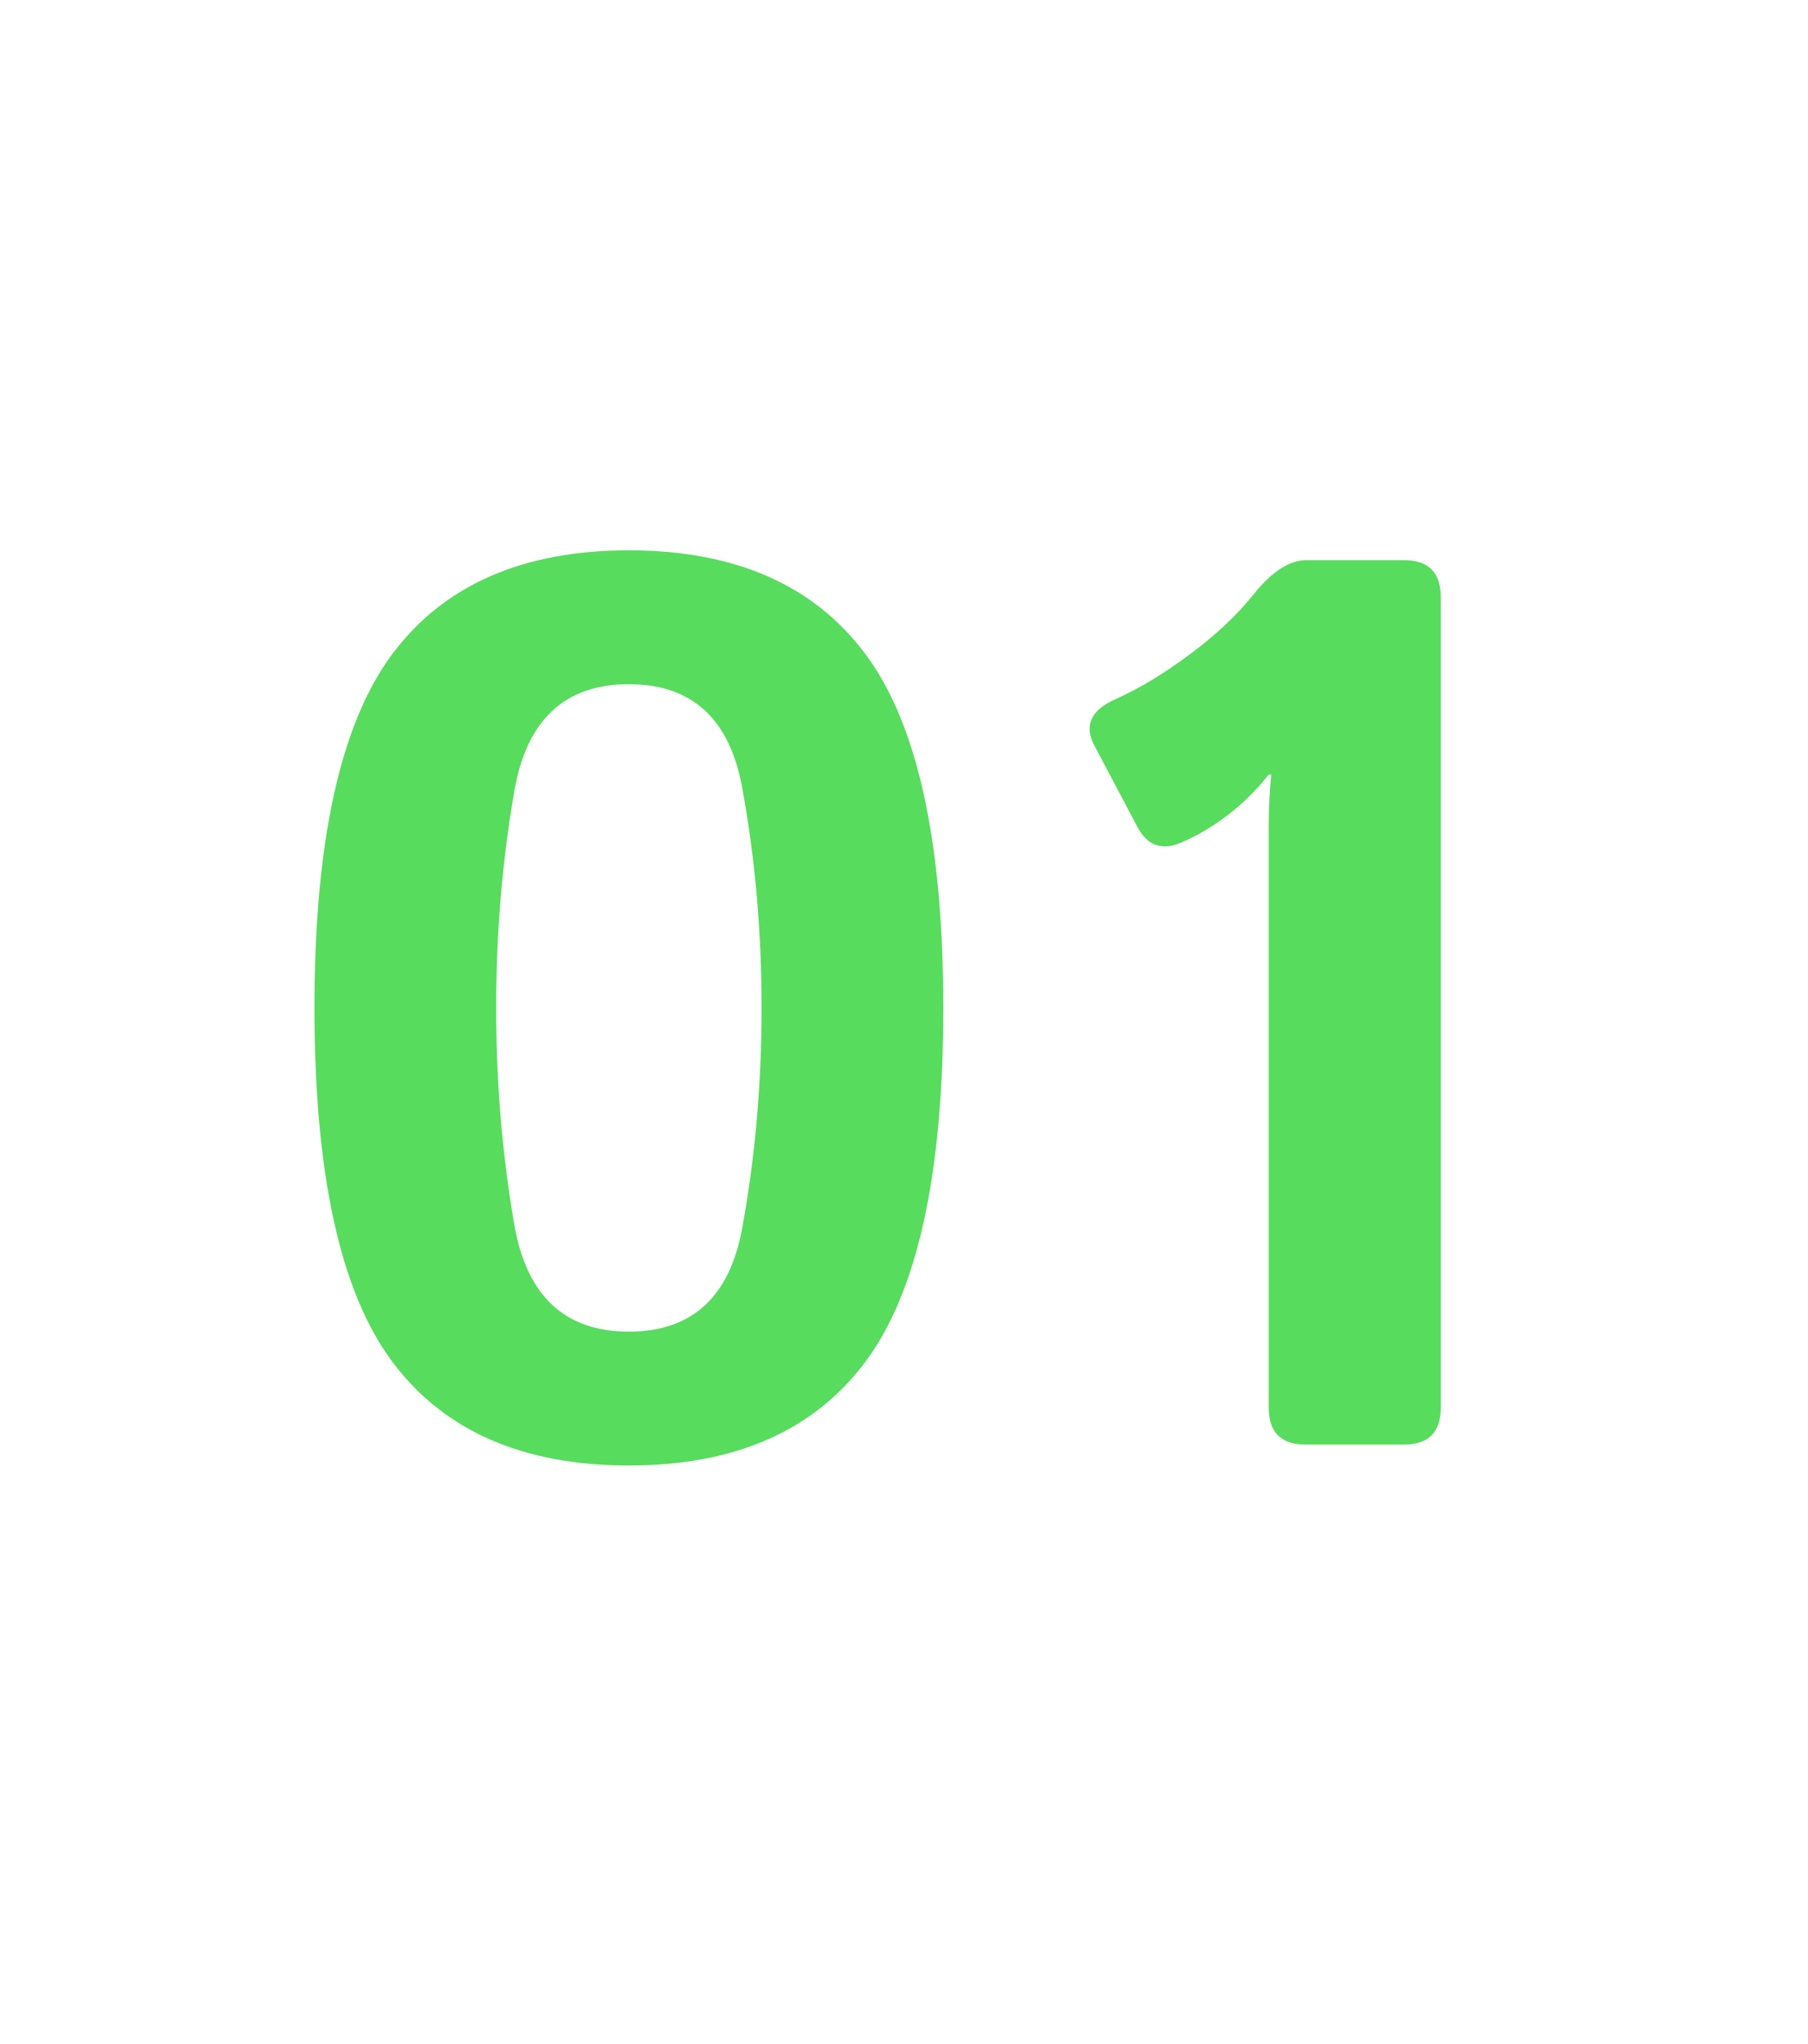 <svg width="23" height="26" viewBox="0 0 23 26" fill="none" xmlns="http://www.w3.org/2000/svg">
<path d="M13.922 9.484C13.786 9.229 13.877 9.031 14.195 8.891C14.497 8.755 14.812 8.565 15.14 8.32C15.468 8.076 15.737 7.823 15.945 7.562C16.179 7.271 16.403 7.125 16.617 7.125H17.859C18.172 7.125 18.328 7.281 18.328 7.594V17.906C18.328 18.219 18.172 18.375 17.859 18.375H16.609C16.297 18.375 16.14 18.219 16.14 17.906V10.477C16.14 10.268 16.151 10.06 16.172 9.852H16.14C15.979 10.055 15.802 10.229 15.609 10.375C15.416 10.521 15.221 10.635 15.023 10.719C14.778 10.823 14.593 10.755 14.468 10.516L13.922 9.484Z" fill="#58DC5E"/>
<path d="M4 12.82C4 10.711 4.328 9.214 4.984 8.328C5.641 7.443 6.646 7 8 7C9.354 7 10.359 7.443 11.016 8.328C11.672 9.214 12 10.711 12 12.82C12 14.93 11.672 16.427 11.016 17.312C10.359 18.198 9.354 18.641 8 18.641C6.646 18.641 5.641 18.198 4.984 17.312C4.328 16.427 4 14.93 4 12.82ZM6.312 12.82C6.312 13.784 6.391 14.711 6.547 15.602C6.708 16.492 7.193 16.938 8 16.938C8.807 16.938 9.289 16.492 9.445 15.602C9.607 14.711 9.688 13.784 9.688 12.82C9.688 11.857 9.607 10.93 9.445 10.039C9.289 9.148 8.807 8.703 8 8.703C7.193 8.703 6.708 9.148 6.547 10.039C6.391 10.93 6.312 11.857 6.312 12.82Z" fill="#58DC5E"/>
</svg>
